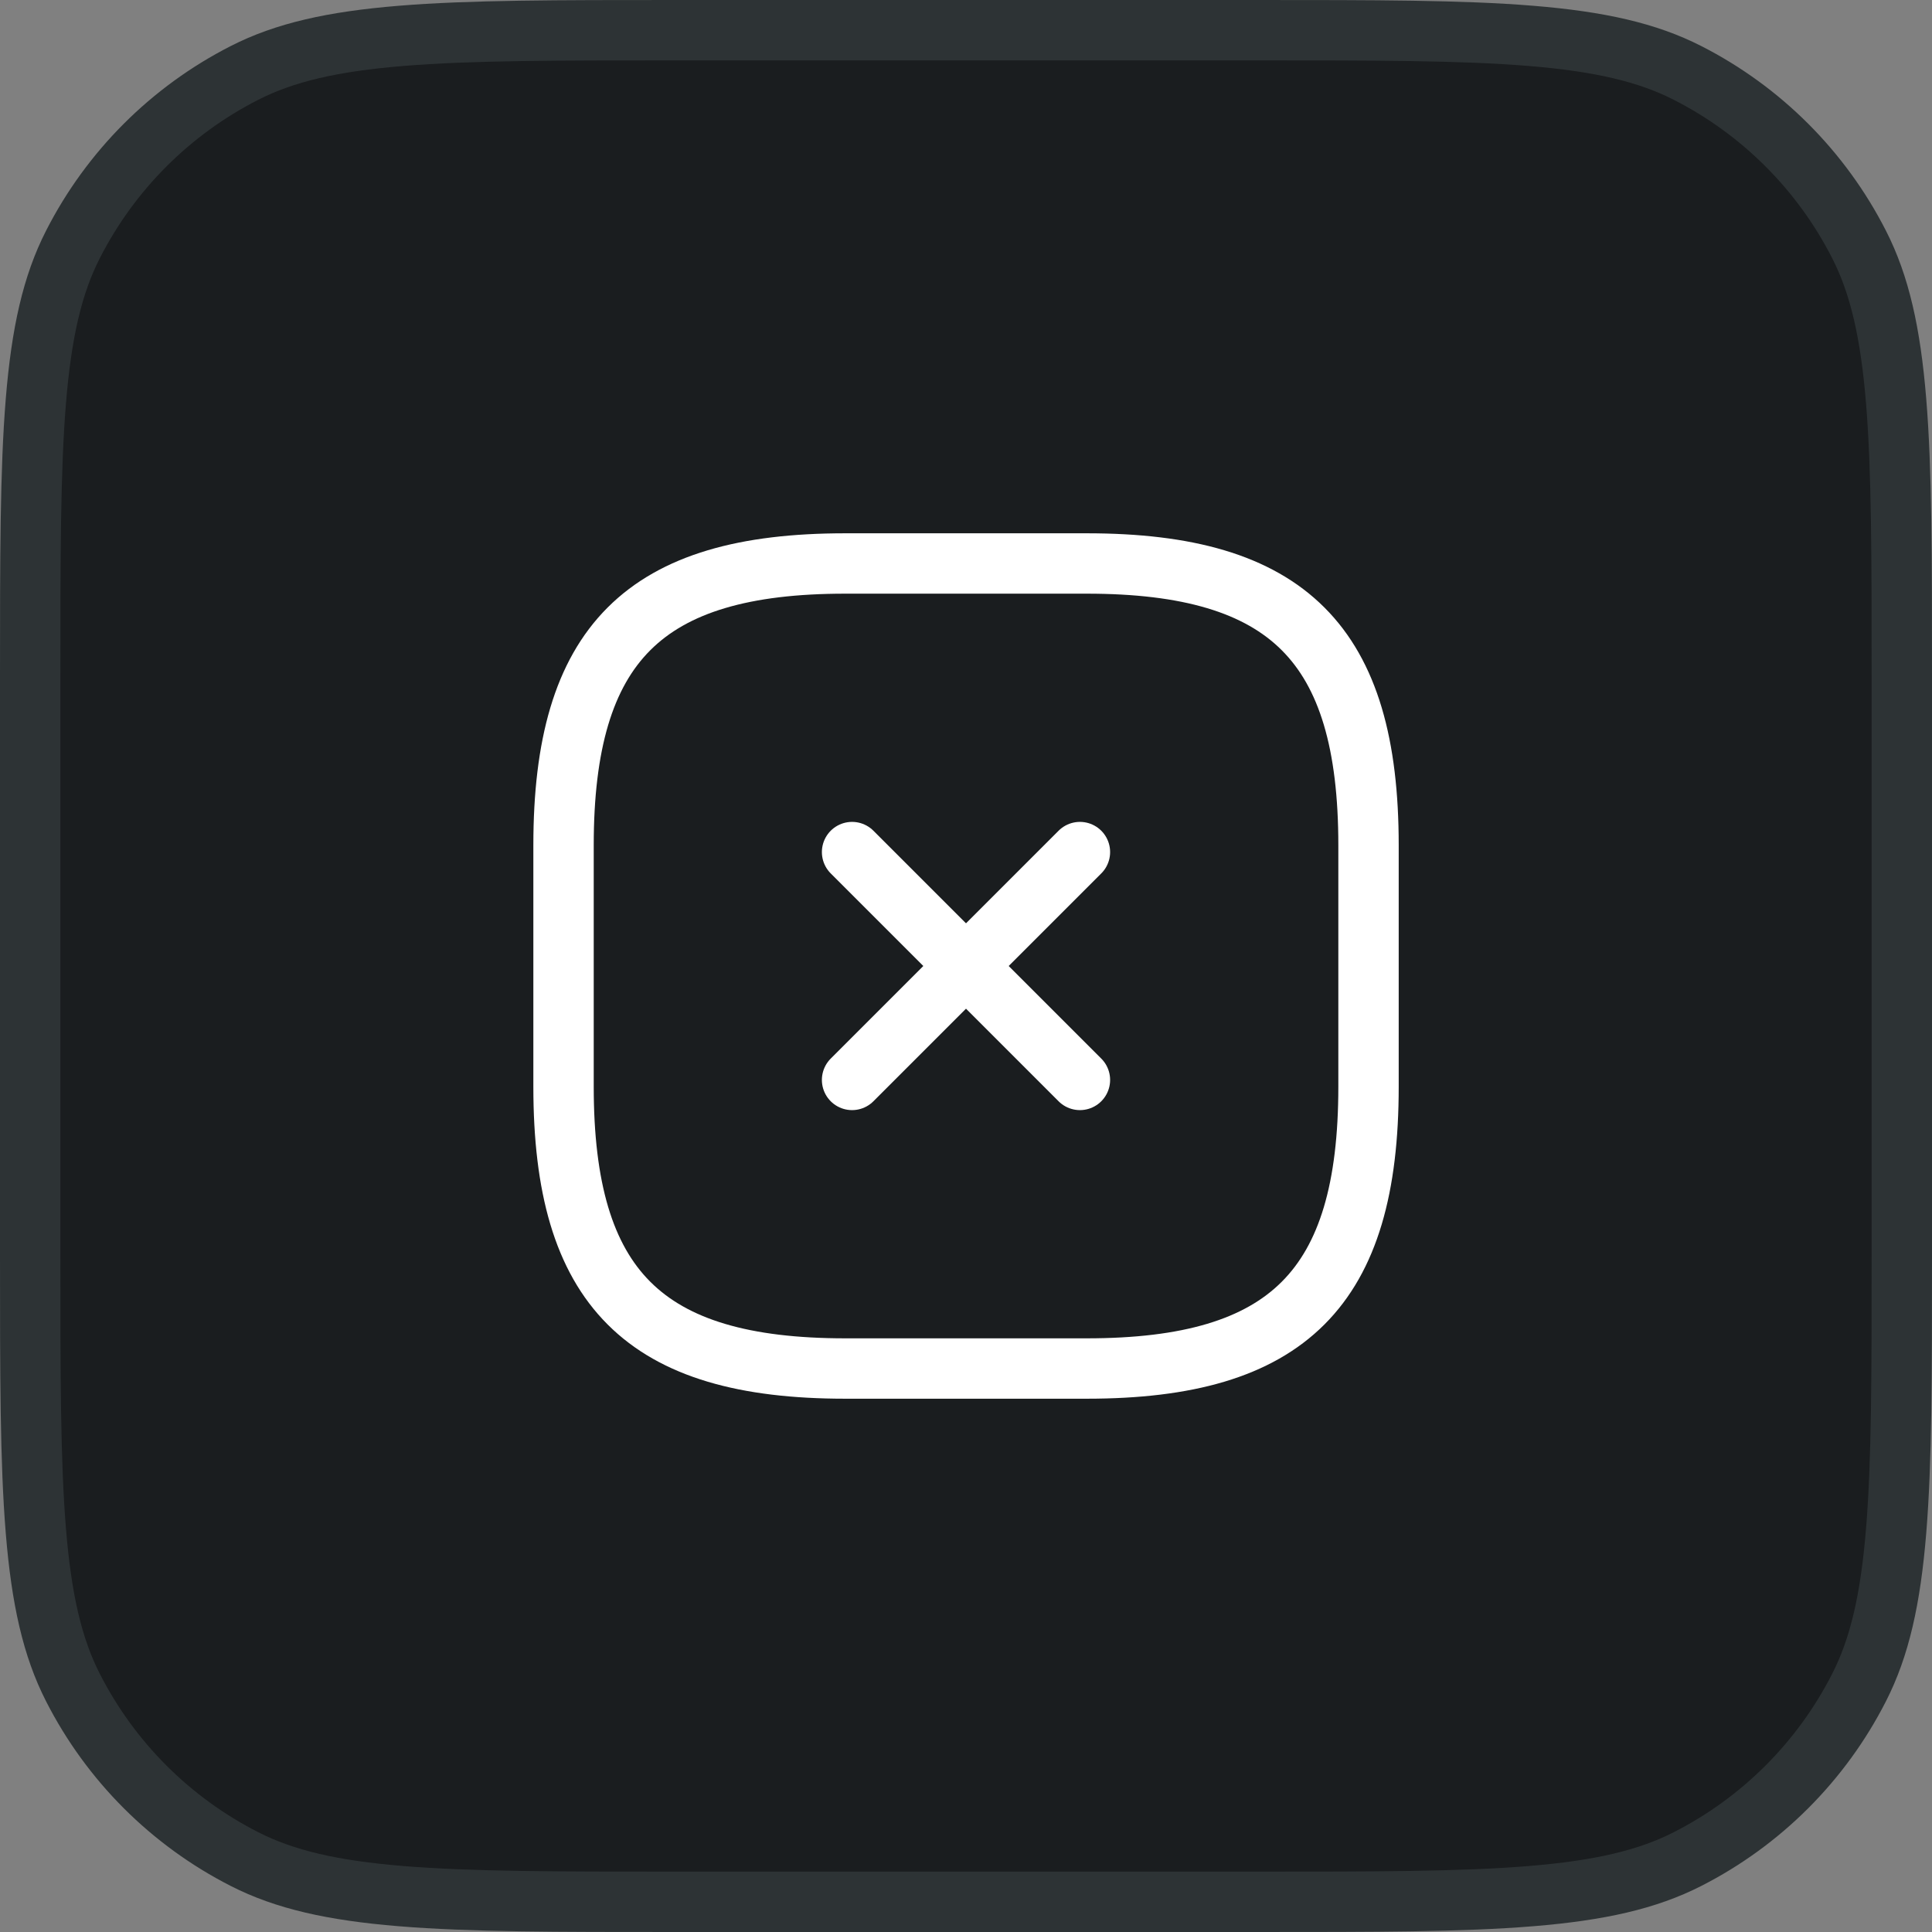<svg width="32" height="32" viewBox="0 0 32 32" fill="none" xmlns="http://www.w3.org/2000/svg">
<rect x="0" y="0" width="32" height="32" fill="#808080" stroke="none"/>
<path d="M11.2 0.5H20.8C22.768 0.5 24.214 0.5 25.356 0.594C26.493 0.687 27.285 0.868 27.951 1.208C29.174 1.831 30.169 2.826 30.792 4.049C31.132 4.715 31.313 5.507 31.406 6.644C31.5 7.786 31.5 9.232 31.5 11.2V20.8C31.5 22.768 31.5 24.214 31.406 25.356C31.313 26.493 31.132 27.285 30.792 27.951C30.169 29.174 29.174 30.169 27.951 30.792C27.285 31.132 26.493 31.313 25.356 31.406C24.214 31.5 22.768 31.5 20.8 31.5H11.2C9.232 31.5 7.786 31.5 6.644 31.406C5.507 31.313 4.715 31.132 4.049 30.792C2.826 30.169 1.831 29.174 1.208 27.951C0.868 27.285 0.687 26.493 0.594 25.356C0.5 24.214 0.5 22.768 0.5 20.8V11.2C0.5 9.232 0.5 7.786 0.594 6.644C0.687 5.507 0.868 4.715 1.208 4.049C1.831 2.826 2.826 1.831 4.049 1.208C4.715 0.868 5.507 0.687 6.644 0.594C7.786 0.5 9.232 0.5 11.2 0.5Z" fill="#1A1D1F"/>
<path d="M11.2 0.5H20.8C22.768 0.5 24.214 0.5 25.356 0.594C26.493 0.687 27.285 0.868 27.951 1.208C29.174 1.831 30.169 2.826 30.792 4.049C31.132 4.715 31.313 5.507 31.406 6.644C31.5 7.786 31.5 9.232 31.5 11.2V20.8C31.5 22.768 31.5 24.214 31.406 25.356C31.313 26.493 31.132 27.285 30.792 27.951C30.169 29.174 29.174 30.169 27.951 30.792C27.285 31.132 26.493 31.313 25.356 31.406C24.214 31.5 22.768 31.5 20.8 31.5H11.2C9.232 31.5 7.786 31.5 6.644 31.406C5.507 31.313 4.715 31.132 4.049 30.792C2.826 30.169 1.831 29.174 1.208 27.951C0.868 27.285 0.687 26.493 0.594 25.356C0.5 24.214 0.5 22.768 0.5 20.8V11.2C0.5 9.232 0.5 7.786 0.594 6.644C0.687 5.507 0.868 4.715 1.208 4.049C1.831 2.826 2.826 1.831 4.049 1.208C4.715 0.868 5.507 0.687 6.644 0.594C7.786 0.5 9.232 0.5 11.2 0.5Z" stroke="#2D3335"/>
<path d="M14.113 17.887L17.887 14.113" stroke="white" stroke-linecap="round" stroke-linejoin="round"/>
<path d="M17.887 17.887L14.113 14.113" stroke="white" stroke-linecap="round" stroke-linejoin="round"/>
<path d="M14 22.667H18C21.334 22.667 22.667 21.333 22.667 18V14C22.667 10.667 21.334 9.333 18 9.333H14C10.667 9.333 9.334 10.667 9.334 14V18C9.334 21.333 10.667 22.667 14 22.667Z" stroke="white" stroke-linecap="round" stroke-linejoin="round"/>
</svg>
